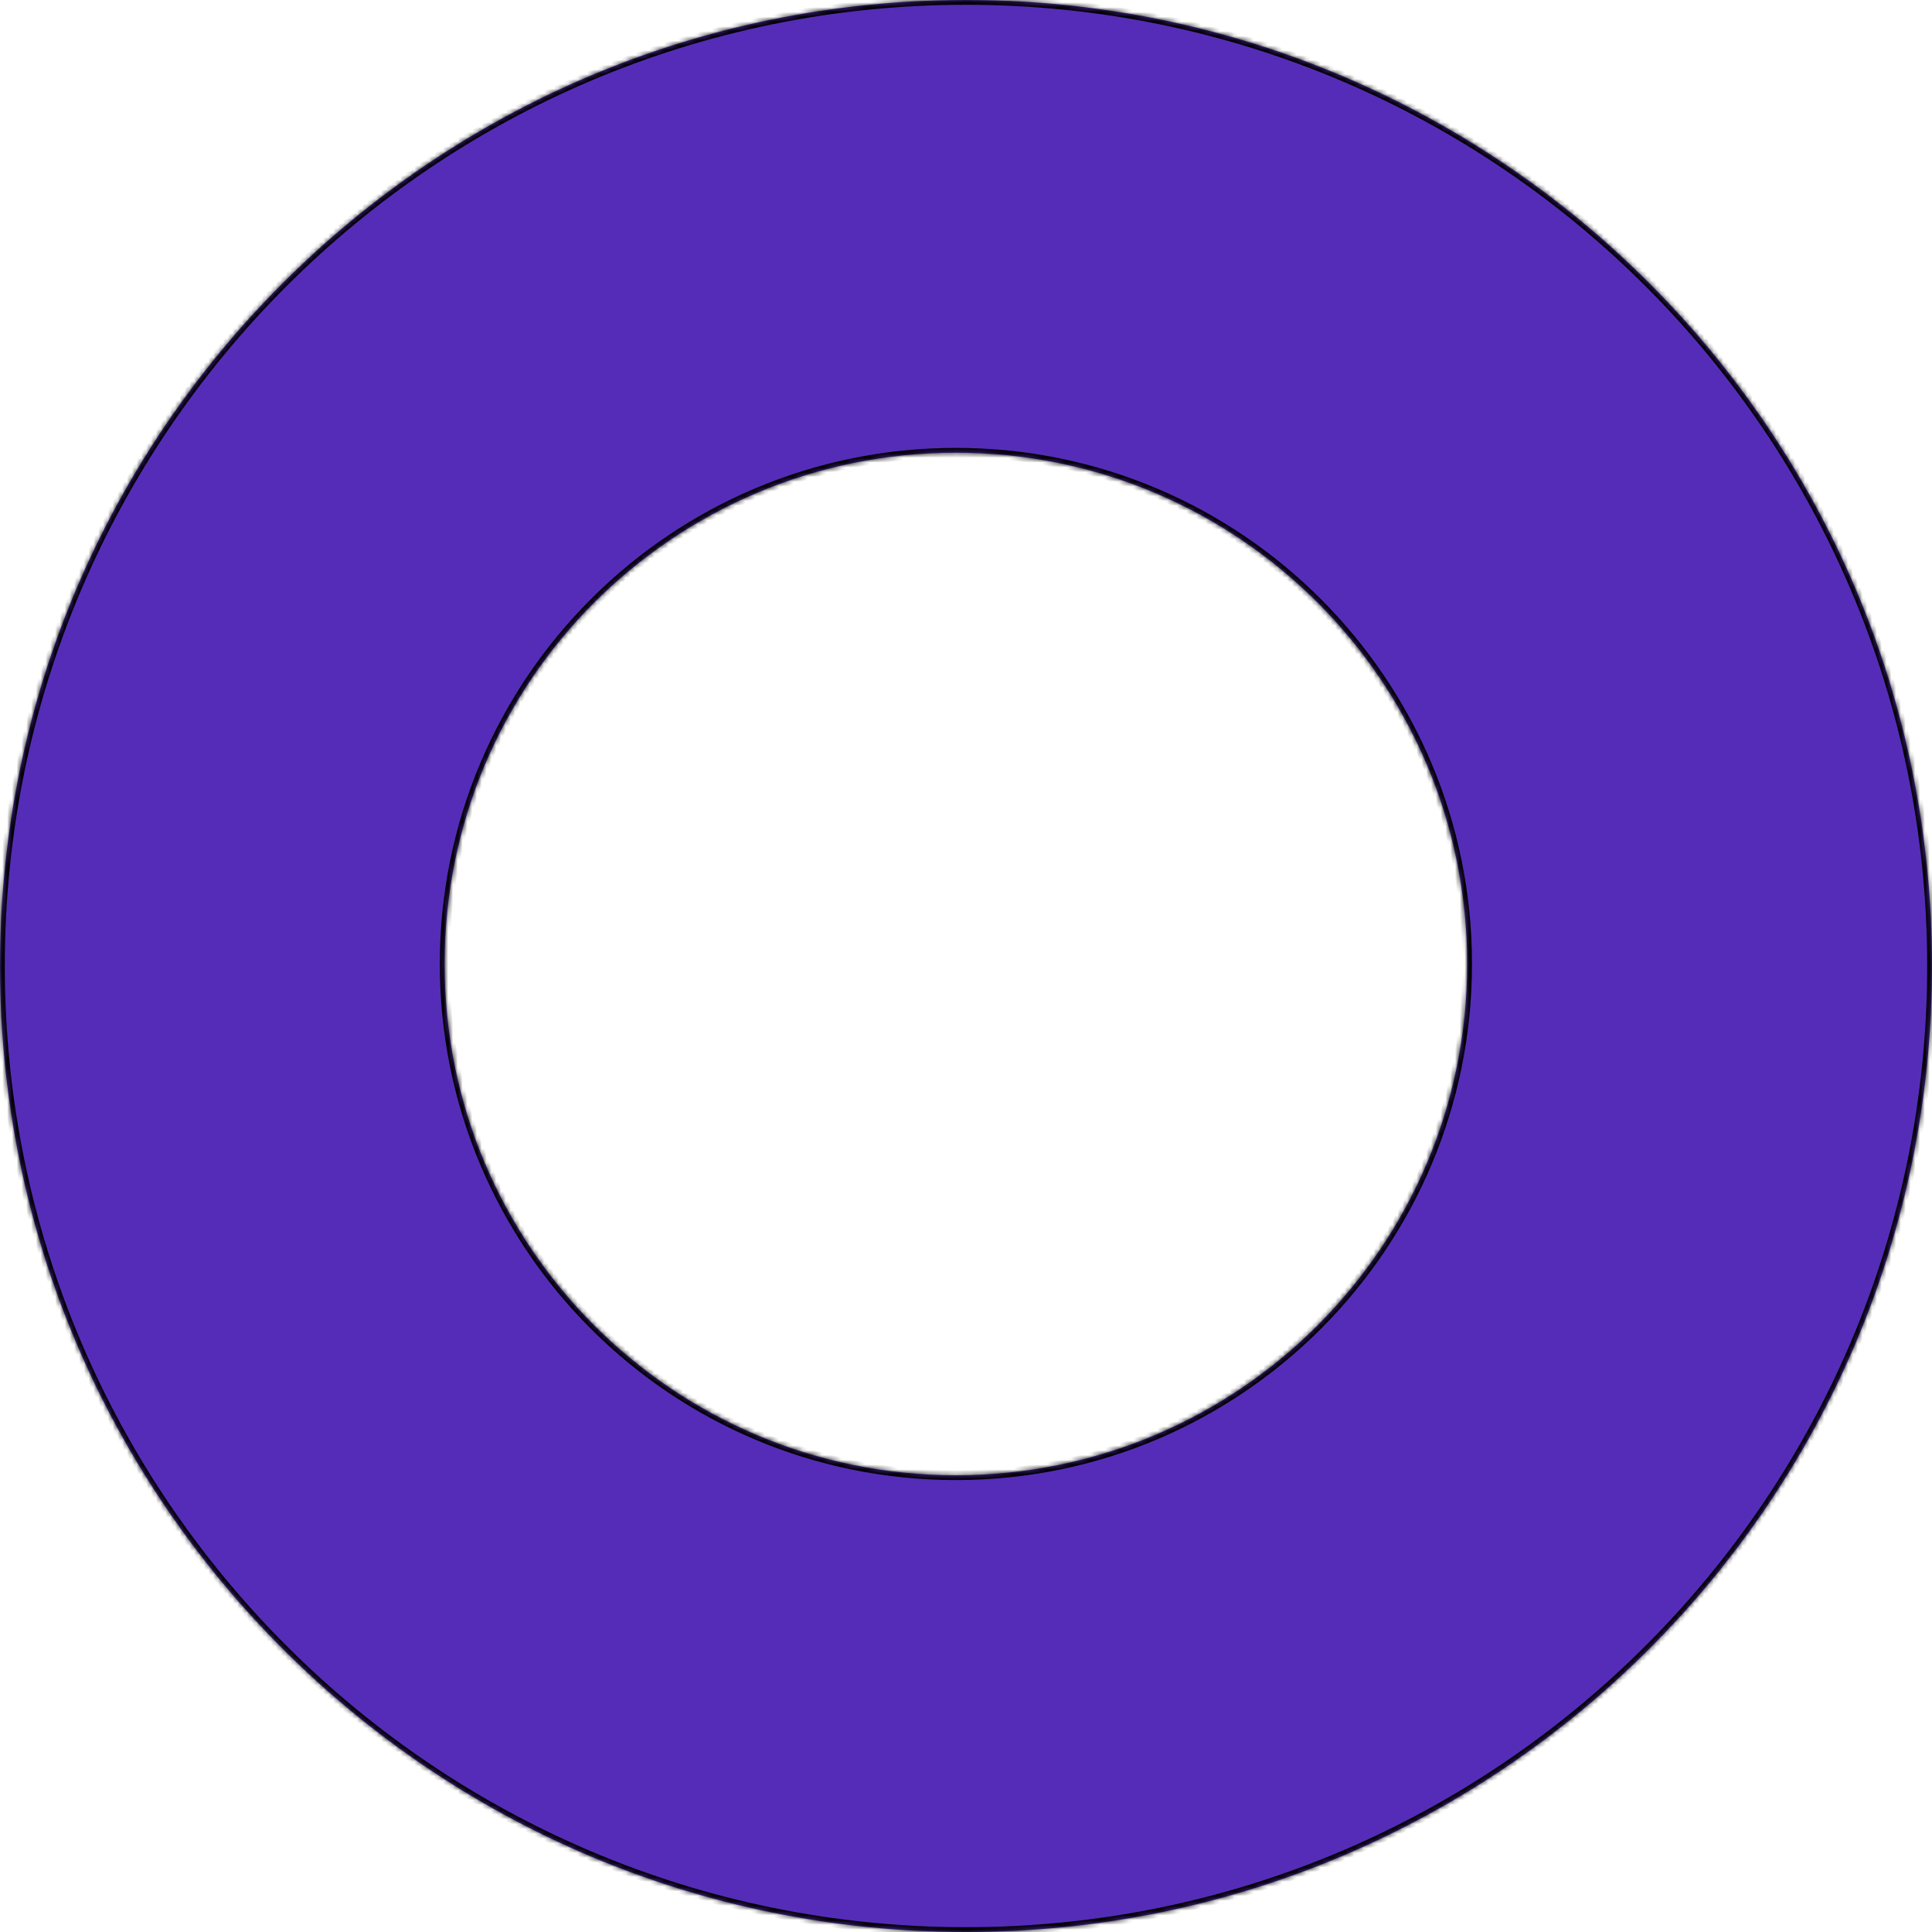 <svg width="403" height="403" viewBox="0 0 403 403" fill="none" xmlns="http://www.w3.org/2000/svg">
<mask id="path-1-inside-1_199_129" fill="white">
<path fill-rule="evenodd" clip-rule="evenodd" d="M201.5 403C312.785 403 403 312.785 403 201.5C403 90.215 312.785 0 201.5 0C90.215 0 0 90.215 0 201.5C0 312.785 90.215 403 201.5 403ZM199.392 307.73C258.294 307.73 306.044 259.981 306.044 201.078C306.044 142.176 258.294 94.427 199.392 94.427C140.49 94.427 92.74 142.176 92.74 201.078C92.74 259.981 140.49 307.73 199.392 307.73Z"/>
</mask>
<path fill-rule="evenodd" clip-rule="evenodd" d="M201.5 403C312.785 403 403 312.785 403 201.5C403 90.215 312.785 0 201.5 0C90.215 0 0 90.215 0 201.5C0 312.785 90.215 403 201.5 403ZM199.392 307.73C258.294 307.73 306.044 259.981 306.044 201.078C306.044 142.176 258.294 94.427 199.392 94.427C140.49 94.427 92.74 142.176 92.74 201.078C92.74 259.981 140.49 307.73 199.392 307.73Z" fill="#552CB8"/>
<path d="M402 201.5C402 312.233 312.233 402 201.5 402V404C313.338 404 404 313.338 404 201.5H402ZM201.5 1C312.233 1 402 90.767 402 201.5H404C404 89.662 313.338 -1 201.5 -1V1ZM1 201.5C1 90.767 90.767 1 201.5 1V-1C89.662 -1 -1 89.662 -1 201.5H1ZM201.5 402C90.767 402 1 312.233 1 201.5H-1C-1 313.338 89.662 404 201.5 404V402ZM305.044 201.078C305.044 259.428 257.742 306.73 199.392 306.73V308.73C258.846 308.73 307.044 260.533 307.044 201.078H305.044ZM199.392 95.427C257.742 95.427 305.044 142.729 305.044 201.078H307.044C307.044 141.624 258.846 93.427 199.392 93.427V95.427ZM93.74 201.078C93.74 142.729 141.042 95.427 199.392 95.427V93.427C139.938 93.427 91.74 141.624 91.74 201.078H93.74ZM199.392 306.73C141.042 306.73 93.74 259.428 93.74 201.078H91.74C91.74 260.533 139.938 308.73 199.392 308.73V306.73Z" fill="black" mask="url(#path-1-inside-1_199_129)"/>
</svg>

